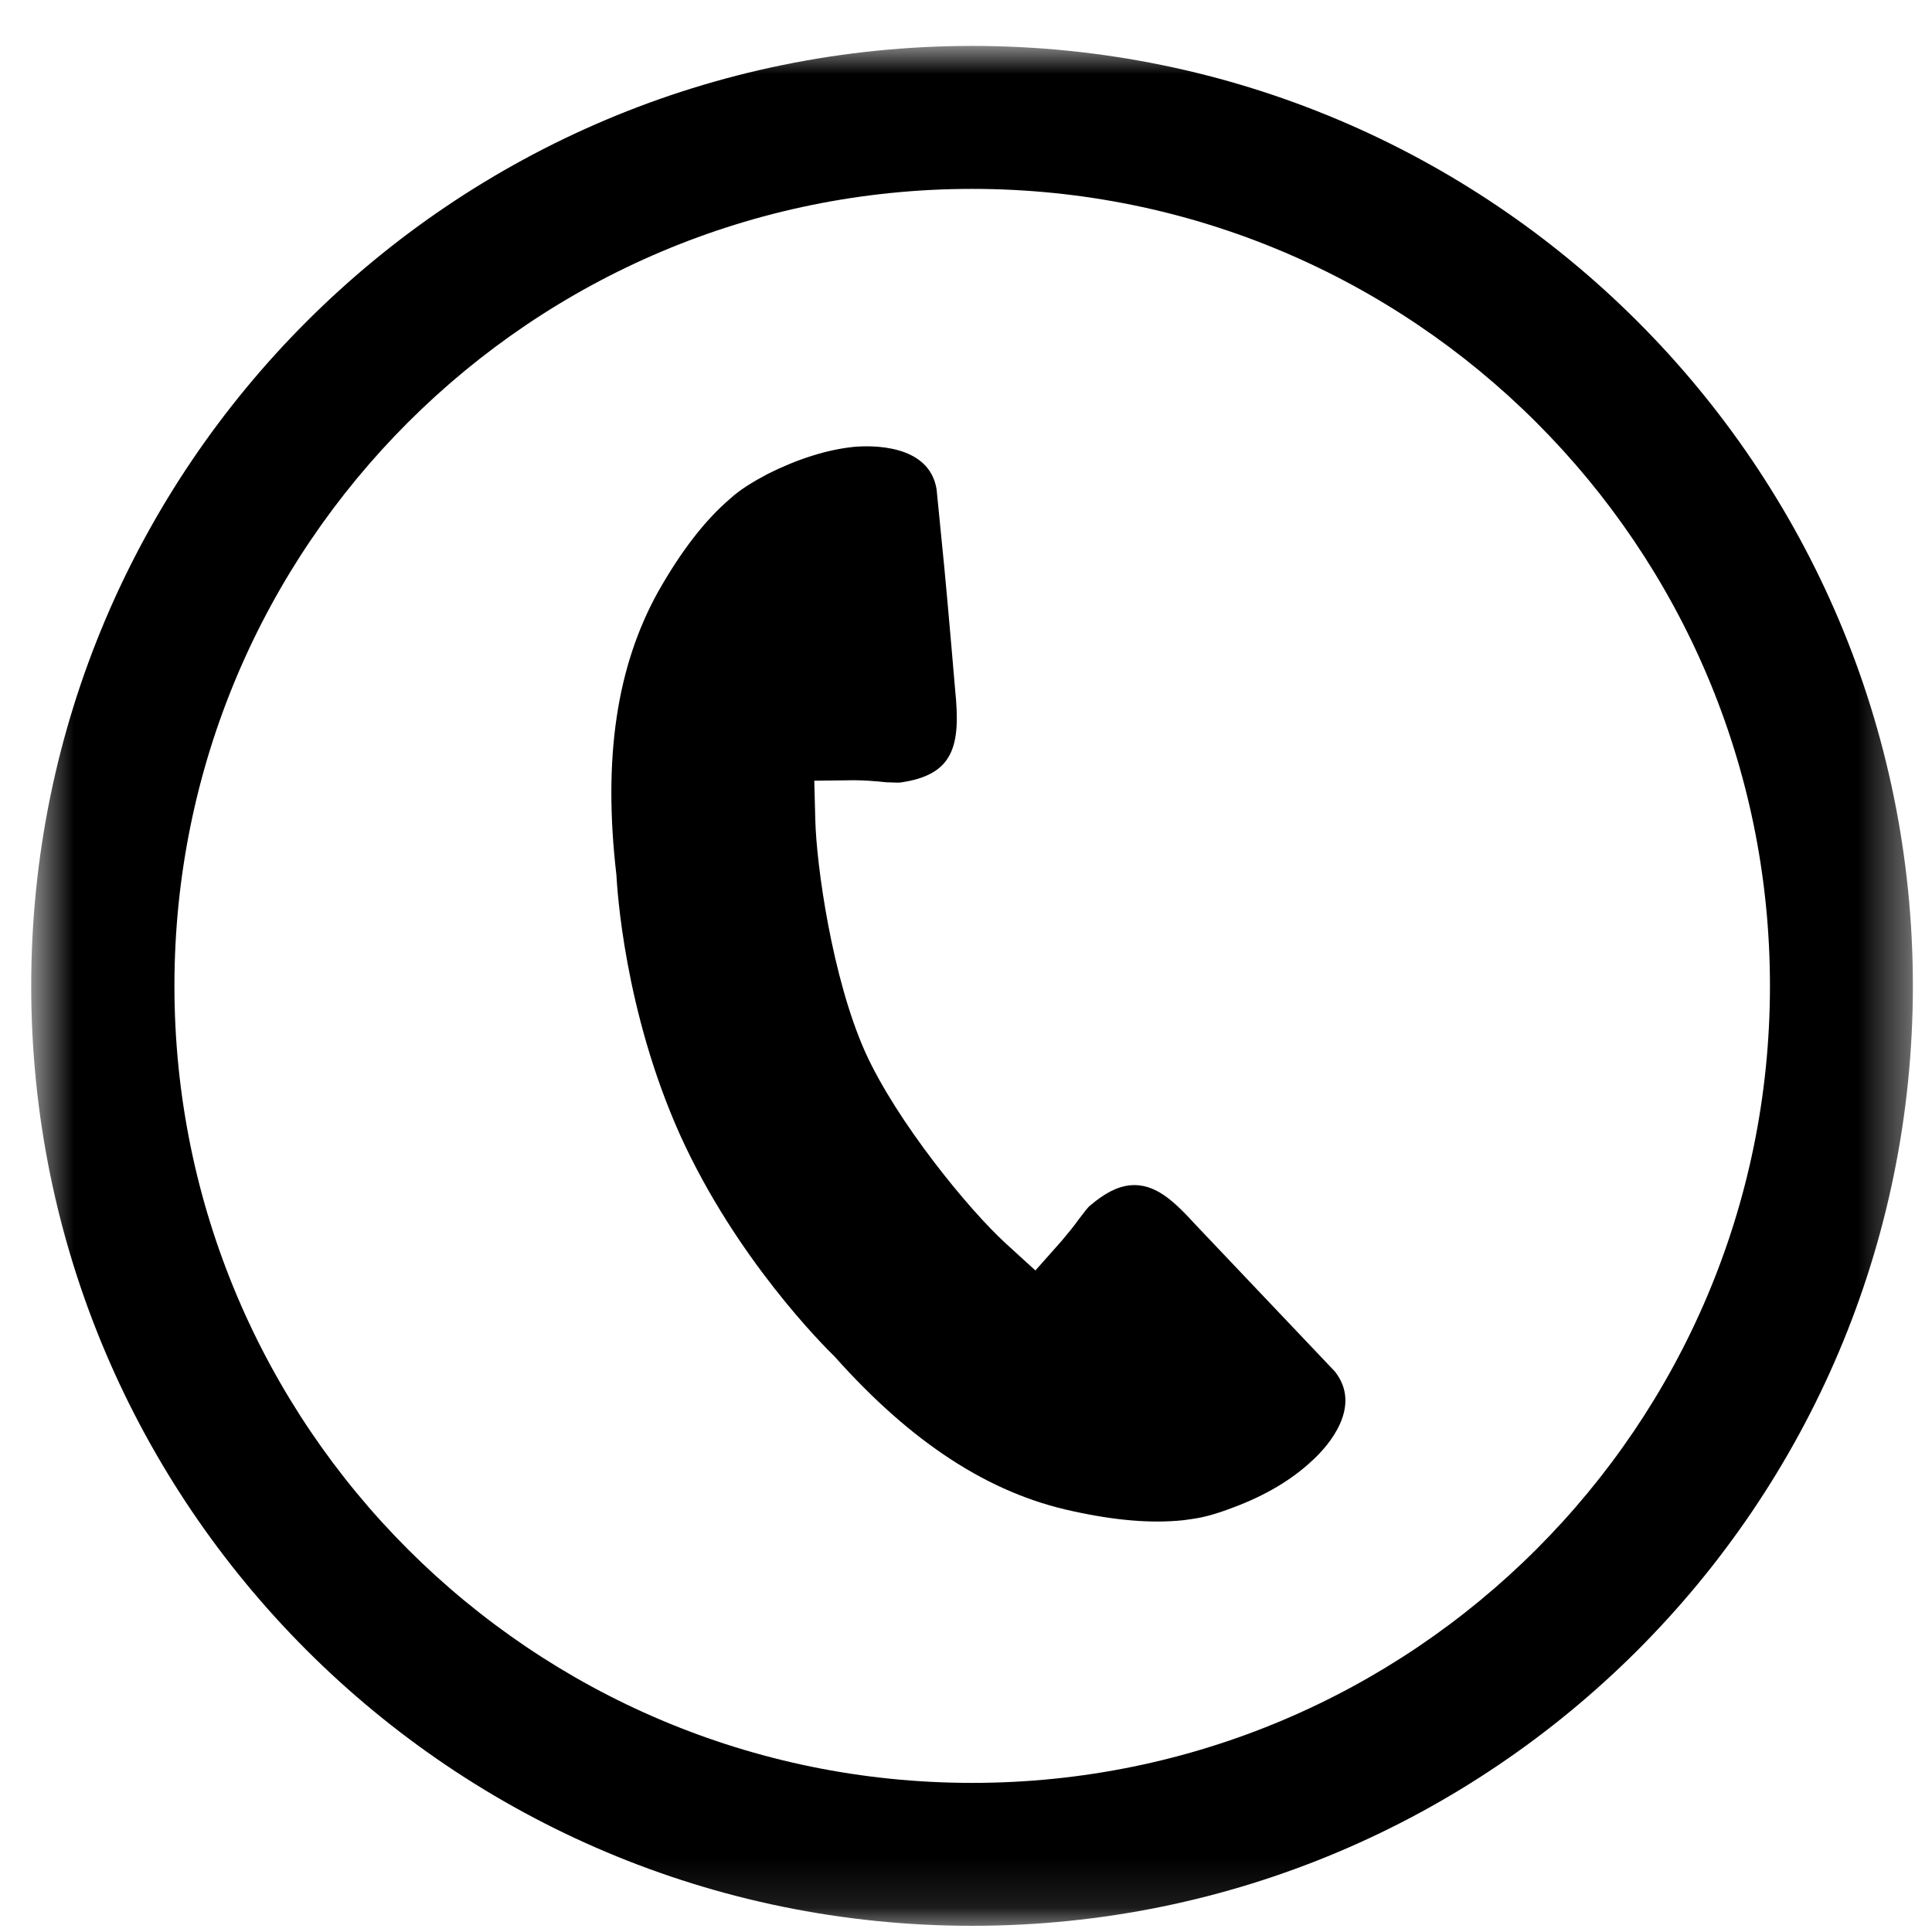 <svg width="39" height="39" viewBox="0 0 39 39" fill="none" xmlns="http://www.w3.org/2000/svg">
<mask id="mask0_22_1439" style="mask-type:luminance" maskUnits="userSpaceOnUse" x="0" y="0" width="39" height="39">
<path d="M0.63 0.911H38.614V38.891H0.63V0.911Z" fill="white"/>
</mask>
<g mask="url(#mask0_22_1439)">
<path d="M26.943 27.682C27.505 28.385 26.828 29.172 26.505 29.469C26.088 29.865 25.547 30.188 24.89 30.432C24.552 30.562 24.286 30.635 24.036 30.667L23.885 30.688C23.239 30.755 22.51 30.693 21.656 30.505C19.963 30.146 18.396 29.12 16.849 27.385C16.614 27.156 14.854 25.396 13.729 22.912C12.599 20.396 12.458 17.932 12.443 17.662C12.167 15.292 12.453 13.443 13.286 11.943C13.75 11.125 14.229 10.5 14.75 10.057C14.932 9.891 15.172 9.74 15.495 9.568C16.099 9.266 16.687 9.078 17.234 9.021C17.583 8.99 18.755 8.958 18.906 9.875L19.062 11.453C19.13 12.151 19.281 13.927 19.281 13.927C19.396 15.052 19.26 15.646 18.167 15.797C18.083 15.802 18.005 15.792 17.901 15.792C17.656 15.766 17.432 15.75 17.234 15.75L16.437 15.76L16.458 16.552C16.479 17.443 16.792 19.734 17.469 21.245C18.099 22.635 19.547 24.412 20.312 25.109L20.901 25.646L21.432 25.047C21.552 24.906 21.687 24.74 21.76 24.635C21.896 24.458 21.958 24.37 22.015 24.328C22.297 24.089 22.552 23.953 22.812 23.927C23.318 23.88 23.698 24.245 24.14 24.729L26.943 27.682ZM38.614 19.901C38.614 30.375 30.114 38.875 19.625 38.875C9.135 38.875 0.63 30.375 0.63 19.901C0.63 9.427 9.135 0.927 19.625 0.927C30.114 0.927 38.614 9.427 38.614 19.901ZM35.729 19.901C35.729 11.016 28.515 3.813 19.625 3.813C10.729 3.813 3.521 11.016 3.521 19.901C3.521 28.787 10.729 35.99 19.625 35.99C28.515 35.99 35.729 28.787 35.729 19.901Z" fill="black"/>
</g>
</svg>
